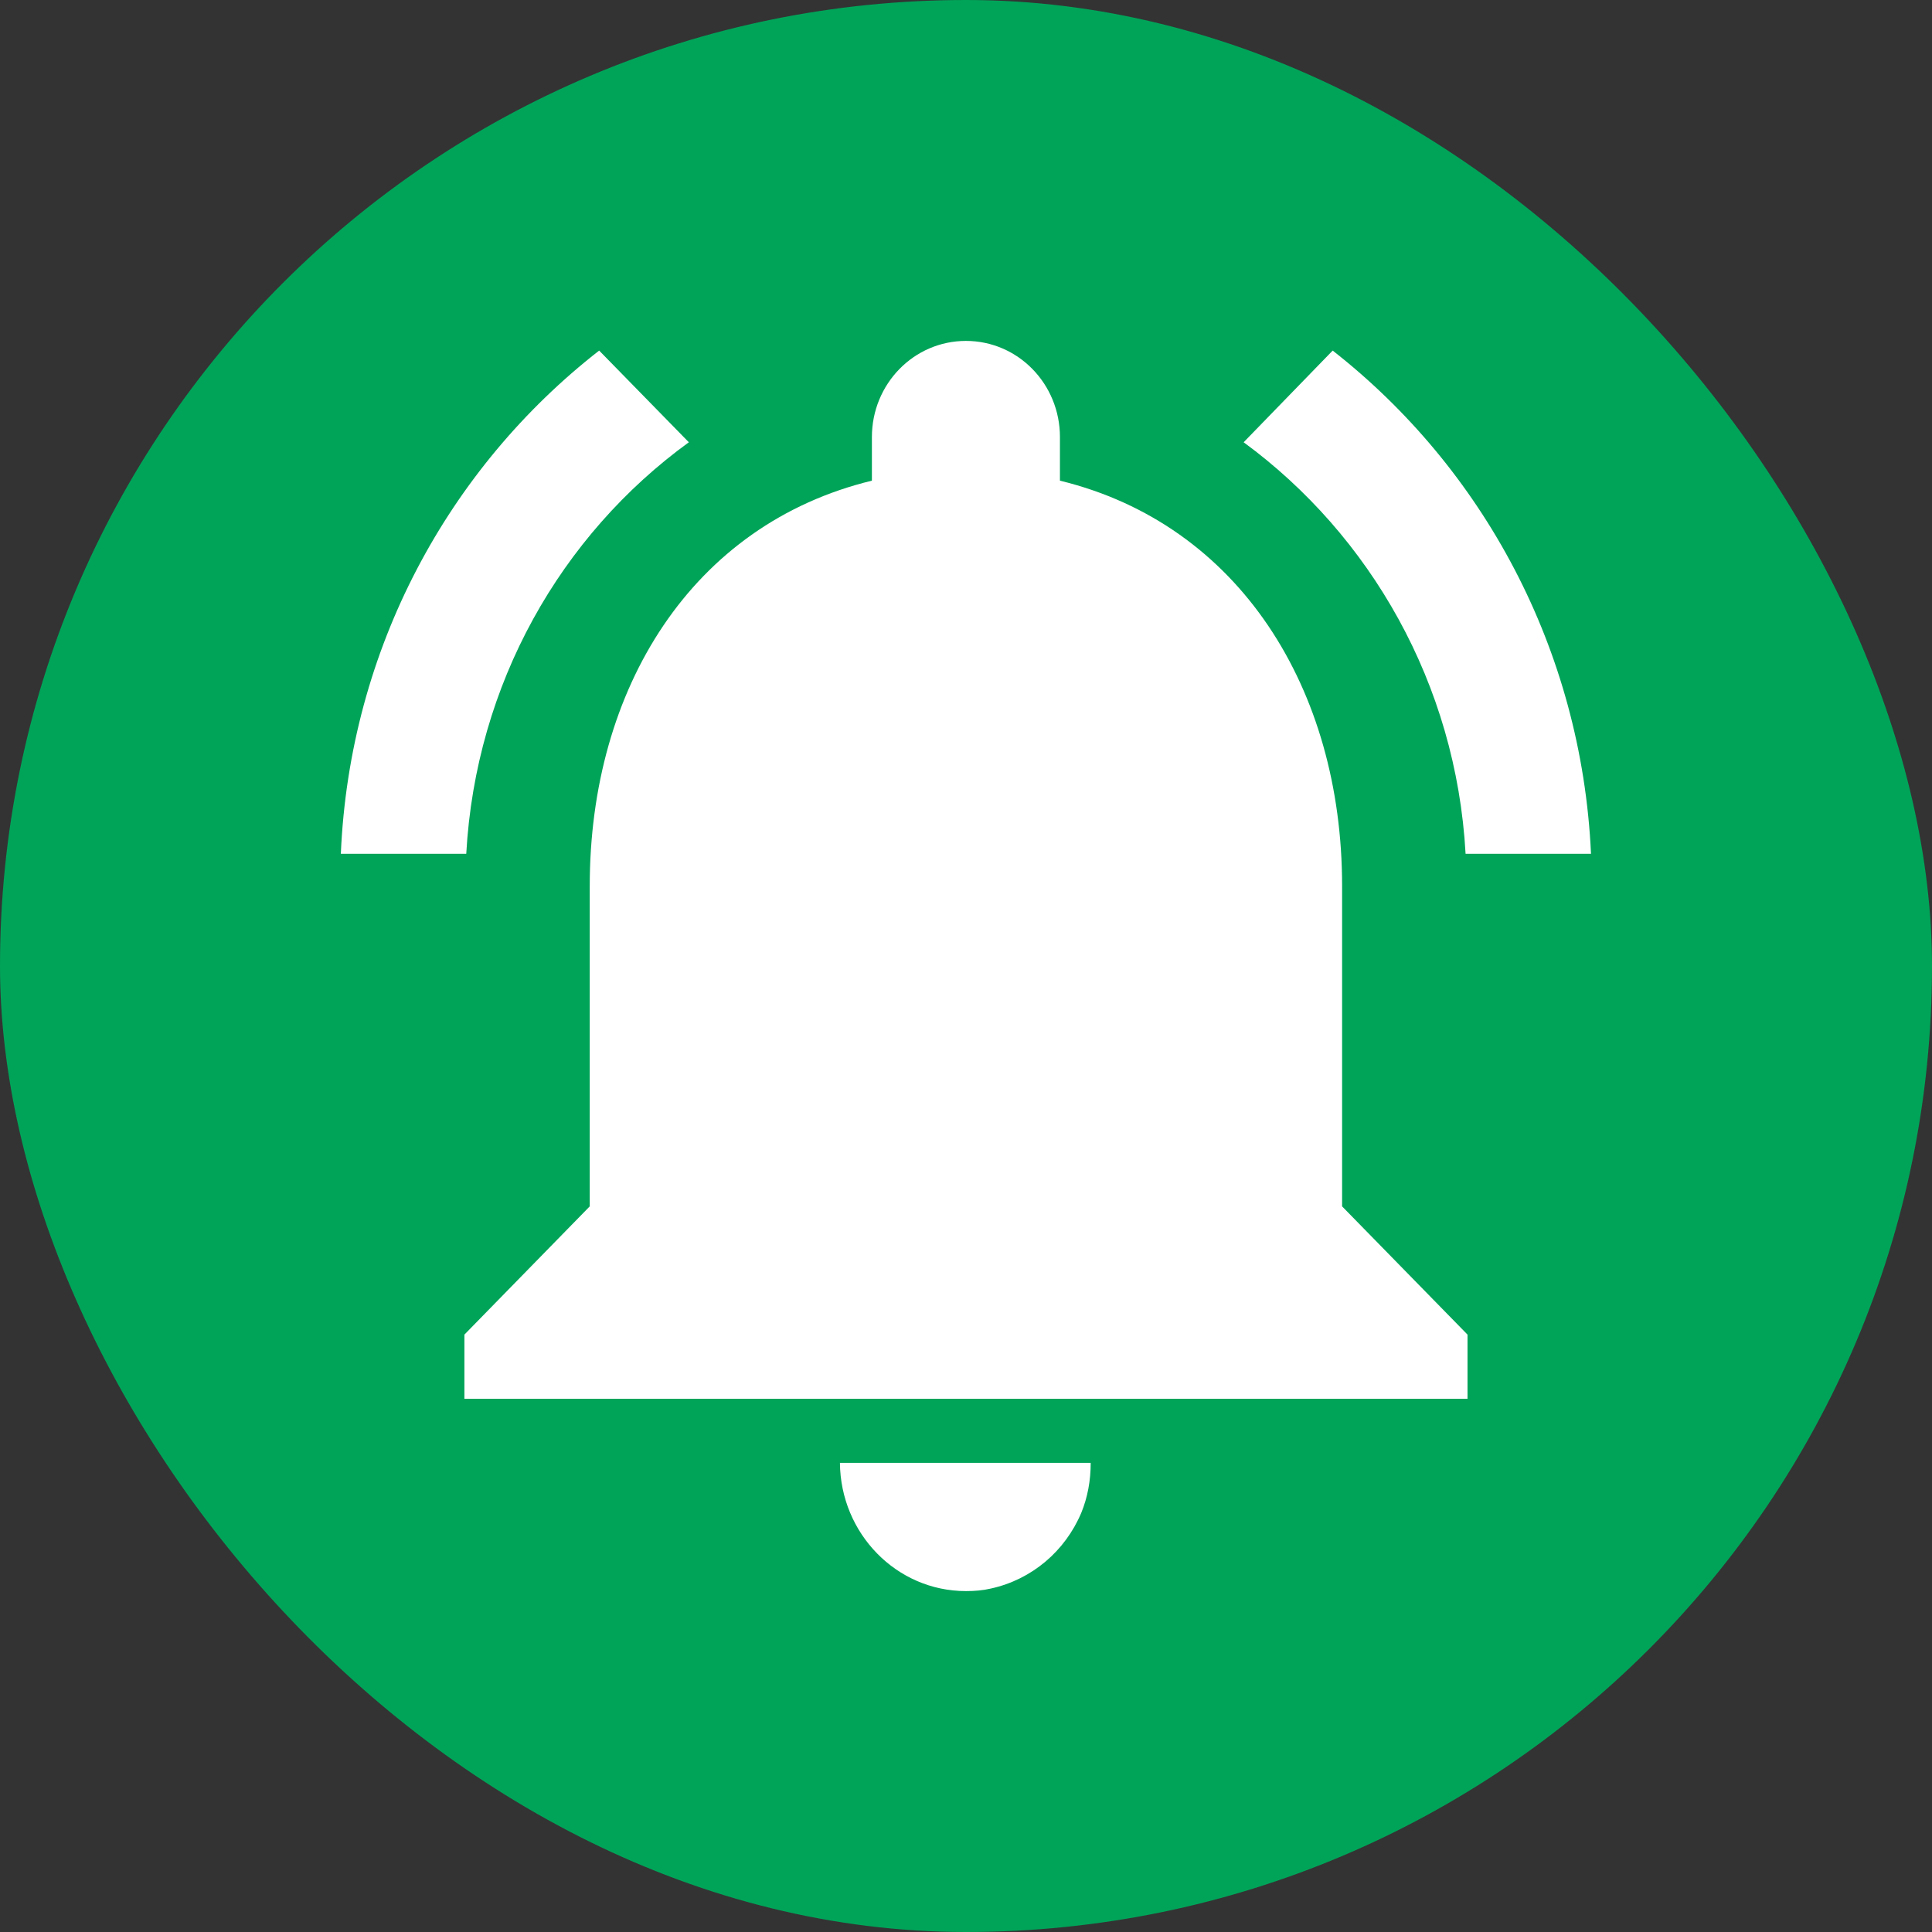 <svg width="24" height="24" viewBox="0 0 24 24" fill="none" xmlns="http://www.w3.org/2000/svg">
<rect x="0" y="0" width="24" height="24" fill="#333333" stroke="none"/>
<rect width="24" height="24" rx="12" fill="#00A459"/>
<path d="M8.557 5.494L7.443 4.355C5.574 5.812 4.343 8.058 4.234 10.606H5.792C5.909 8.496 6.968 6.648 8.557 5.494ZM18.206 10.606H19.764C19.647 8.058 18.416 5.812 16.555 4.355L15.449 5.494C17.022 6.648 18.089 8.496 18.206 10.606ZM16.672 11.005C16.672 8.56 15.395 6.513 13.167 5.971V5.43C13.167 4.769 12.646 4.235 11.999 4.235C11.353 4.235 10.831 4.769 10.831 5.43V5.971C8.596 6.513 7.326 8.552 7.326 11.005V14.986L5.769 16.579V17.376H18.23V16.579L16.672 14.986V11.005ZM11.999 19.765C12.108 19.765 12.209 19.757 12.311 19.733C12.817 19.621 13.23 19.271 13.432 18.793C13.51 18.602 13.549 18.395 13.549 18.172H10.434C10.441 19.048 11.135 19.765 11.999 19.765Z" fill="white"/>
</svg>
